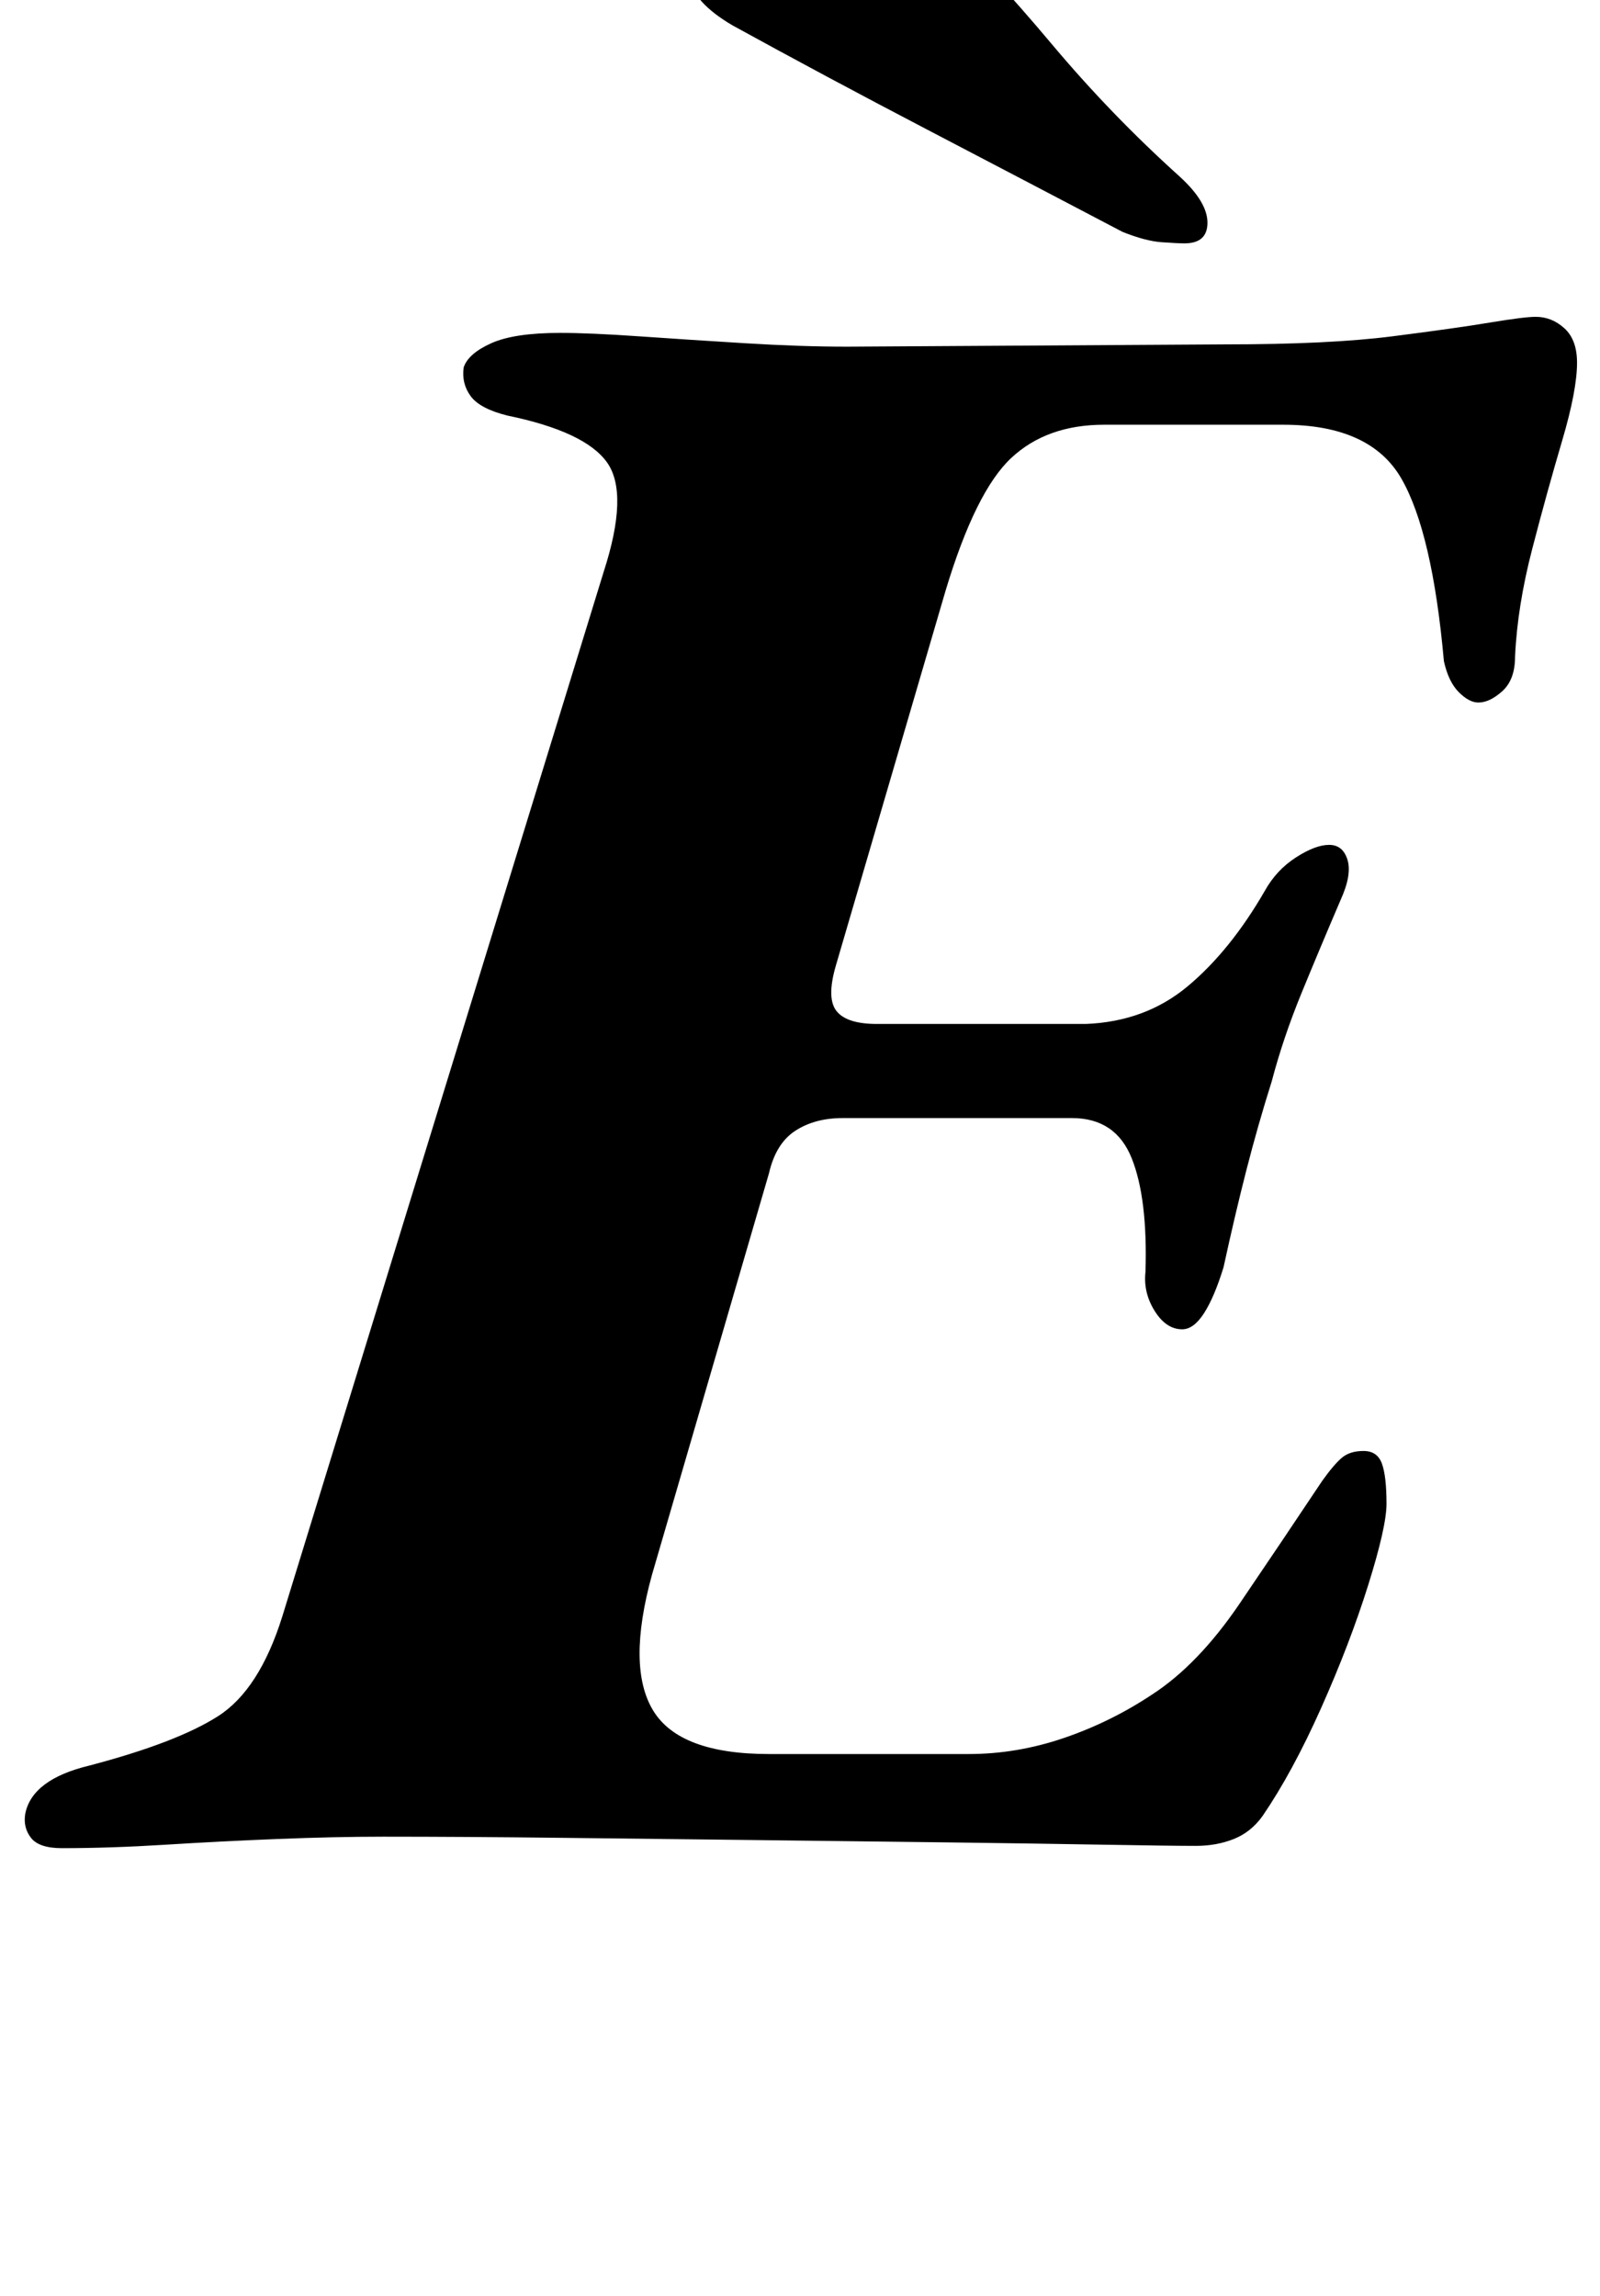 <?xml version="1.0" standalone="no"?>
<!DOCTYPE svg PUBLIC "-//W3C//DTD SVG 1.1//EN" "http://www.w3.org/Graphics/SVG/1.1/DTD/svg11.dtd" >
<svg xmlns="http://www.w3.org/2000/svg" xmlns:xlink="http://www.w3.org/1999/xlink" version="1.1" viewBox="-65 0 697 1000">
  <g transform="matrix(1 0 0 -1 0 800)">
   <path fill="currentColor"
d="M-38 -5q-10 0 -13.5 4.5t-2.5 10.5q3 15 28 21q38 10 56 21.5t28 43.5l140 455q11 34 1.5 47.5t-43.5 20.5q-12 3 -16 8.5t-3 12.5q2 6 12 10.5t30 4.5q13 0 34.5 -1.5t46 -3t44.5 -1.5l165 1q45 0 72.5 3.5t42.5 6t20 2.5q7 0 12.5 -5t5.5 -15q0 -12 -6.5 -34t-13 -47
t-7.5 -47q0 -10 -5.5 -15t-10.5 -5q-4 0 -8.5 4.5t-6.5 13.5q-5 56 -18.5 79.5t-51.5 23.5h-78q-25 0 -40.5 -14.5t-28.5 -57.5l-48 -164q-4 -14 0.5 -19.5t17.5 -5.5h91q26 1 44.5 16.5t33.5 41.5q5 9 13.5 14.5t14.5 5.5t8 -6.5t-3 -17.5q-9 -21 -17 -40.5t-13 -38.5
q-6 -19 -11 -38.5t-10 -42.5q-4 -13 -8.5 -20t-9.5 -7q-7 0 -12 8t-4 17q1 32 -6 49.5t-26 17.5h-100q-12 0 -20.5 -5.5t-11.5 -18.5l-51 -175q-11 -40 0.5 -59t50.5 -19h87q21 0 41.5 7t38.5 19q20 13 38 39.5t36 53.5q5 7 8.5 10t9.5 3t8 -5.5t2 -17.5q0 -10 -8 -35.5
t-20.5 -53.5t-25.5 -47q-5 -7 -12.5 -10t-16.5 -3q-11 0 -39.5 0.5t-67.5 1t-82.5 1t-86.5 1t-78 0.5q-21 0 -46 -1t-49 -2.5t-45 -1.5zM451 694q-3 0 -10 0.5t-17 4.5q-40 21 -85 44.5t-85 45.5q-17 10 -19 21q-2 8 12 16.5t31 15.5t24 9q21 5 35 -9q30 -30 56 -61t56 -58
q12 -11 12 -20t-10 -9z" />
  </g>

</svg>
